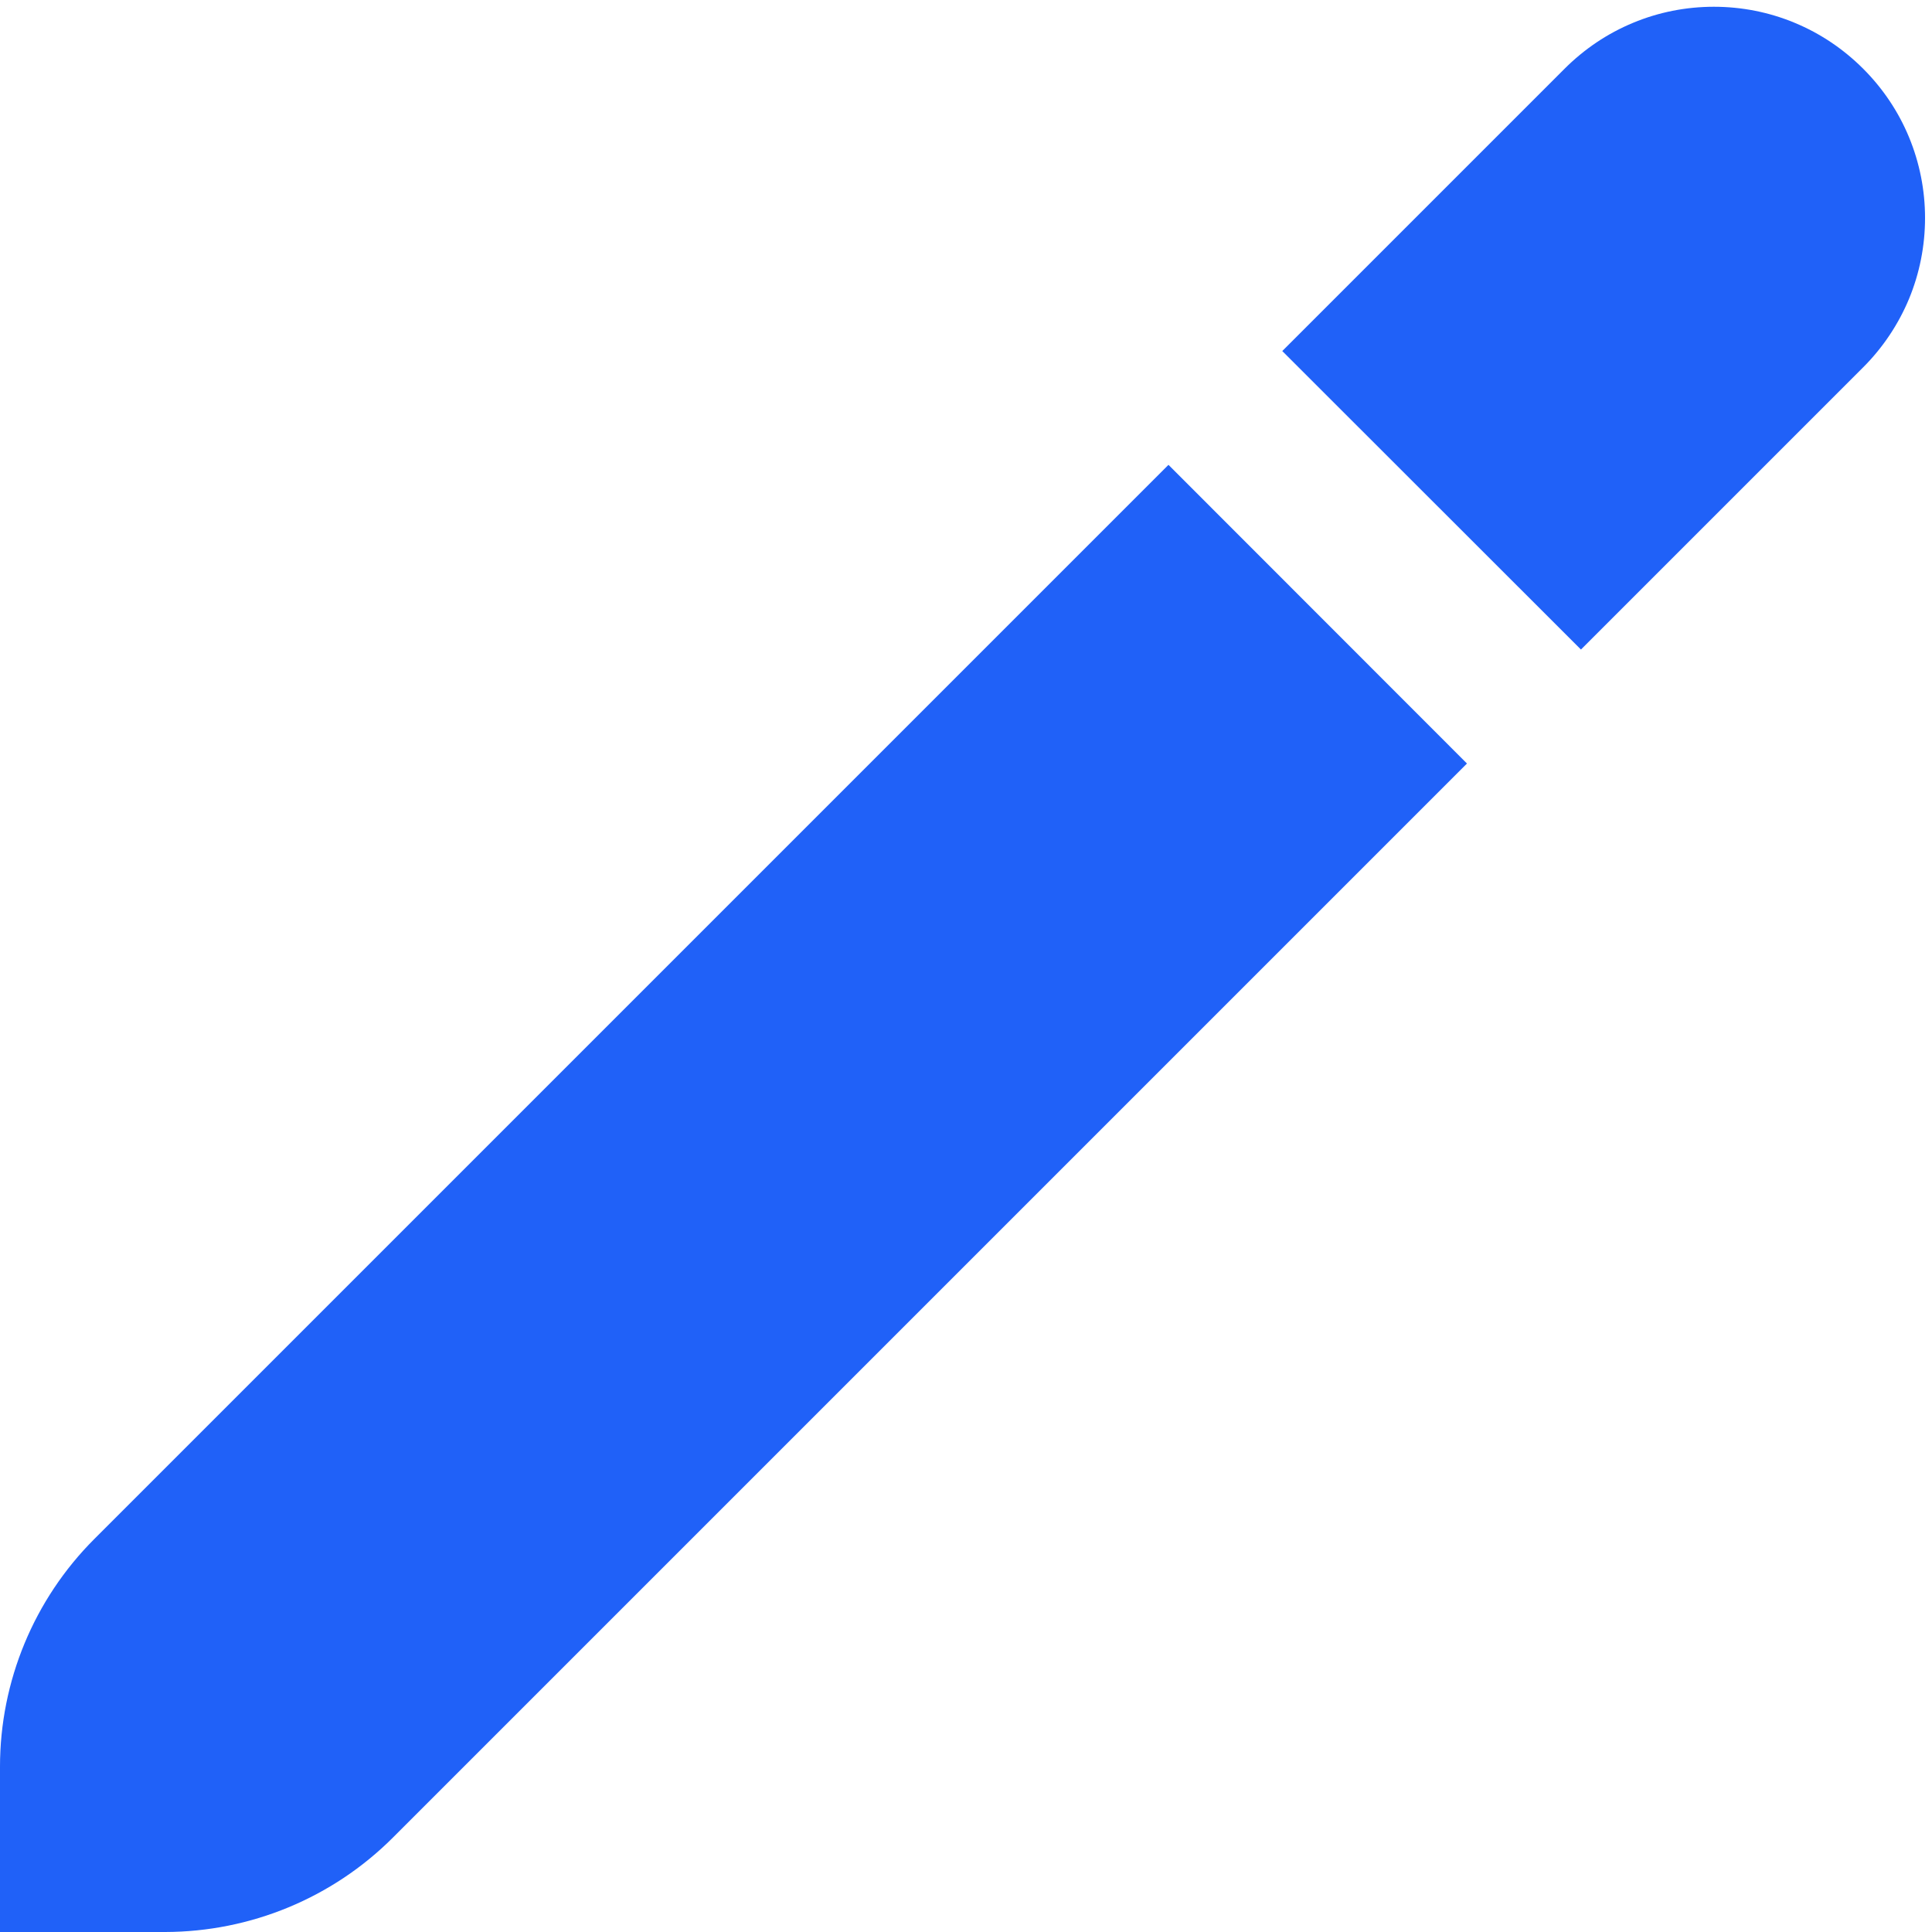 <svg width="10" height="10" viewBox="0 0 10 10" fill="none" xmlns="http://www.w3.org/2000/svg">
<g clip-path="url(#clip0_1759_1502)">
<path d="M0.488 7.966C0.176 8.278 9.43957e-05 8.702 0 9.144L0 10H0.855C1.297 9.999 1.721 9.824 2.034 9.511L7.593 3.952L6.048 2.406L0.488 7.966Z" fill="#2061F8"/>
<path d="M9.644 0.356C9.542 0.254 9.422 0.173 9.289 0.118C9.157 0.063 9.015 0.035 8.871 0.035C8.727 0.035 8.585 0.063 8.453 0.118C8.32 0.173 8.2 0.254 8.098 0.356L6.637 1.817L8.183 3.362L9.644 1.901C9.745 1.8 9.826 1.679 9.881 1.547C9.936 1.414 9.964 1.272 9.964 1.128C9.964 0.985 9.936 0.843 9.881 0.71C9.826 0.577 9.745 0.457 9.644 0.356Z" fill="#2061F8"/>
</g>
<defs>
<clipPath id="clip0_1759_1502">
<rect width="10" height="10" fill="white"/>
</clipPath>
</defs>
</svg>
